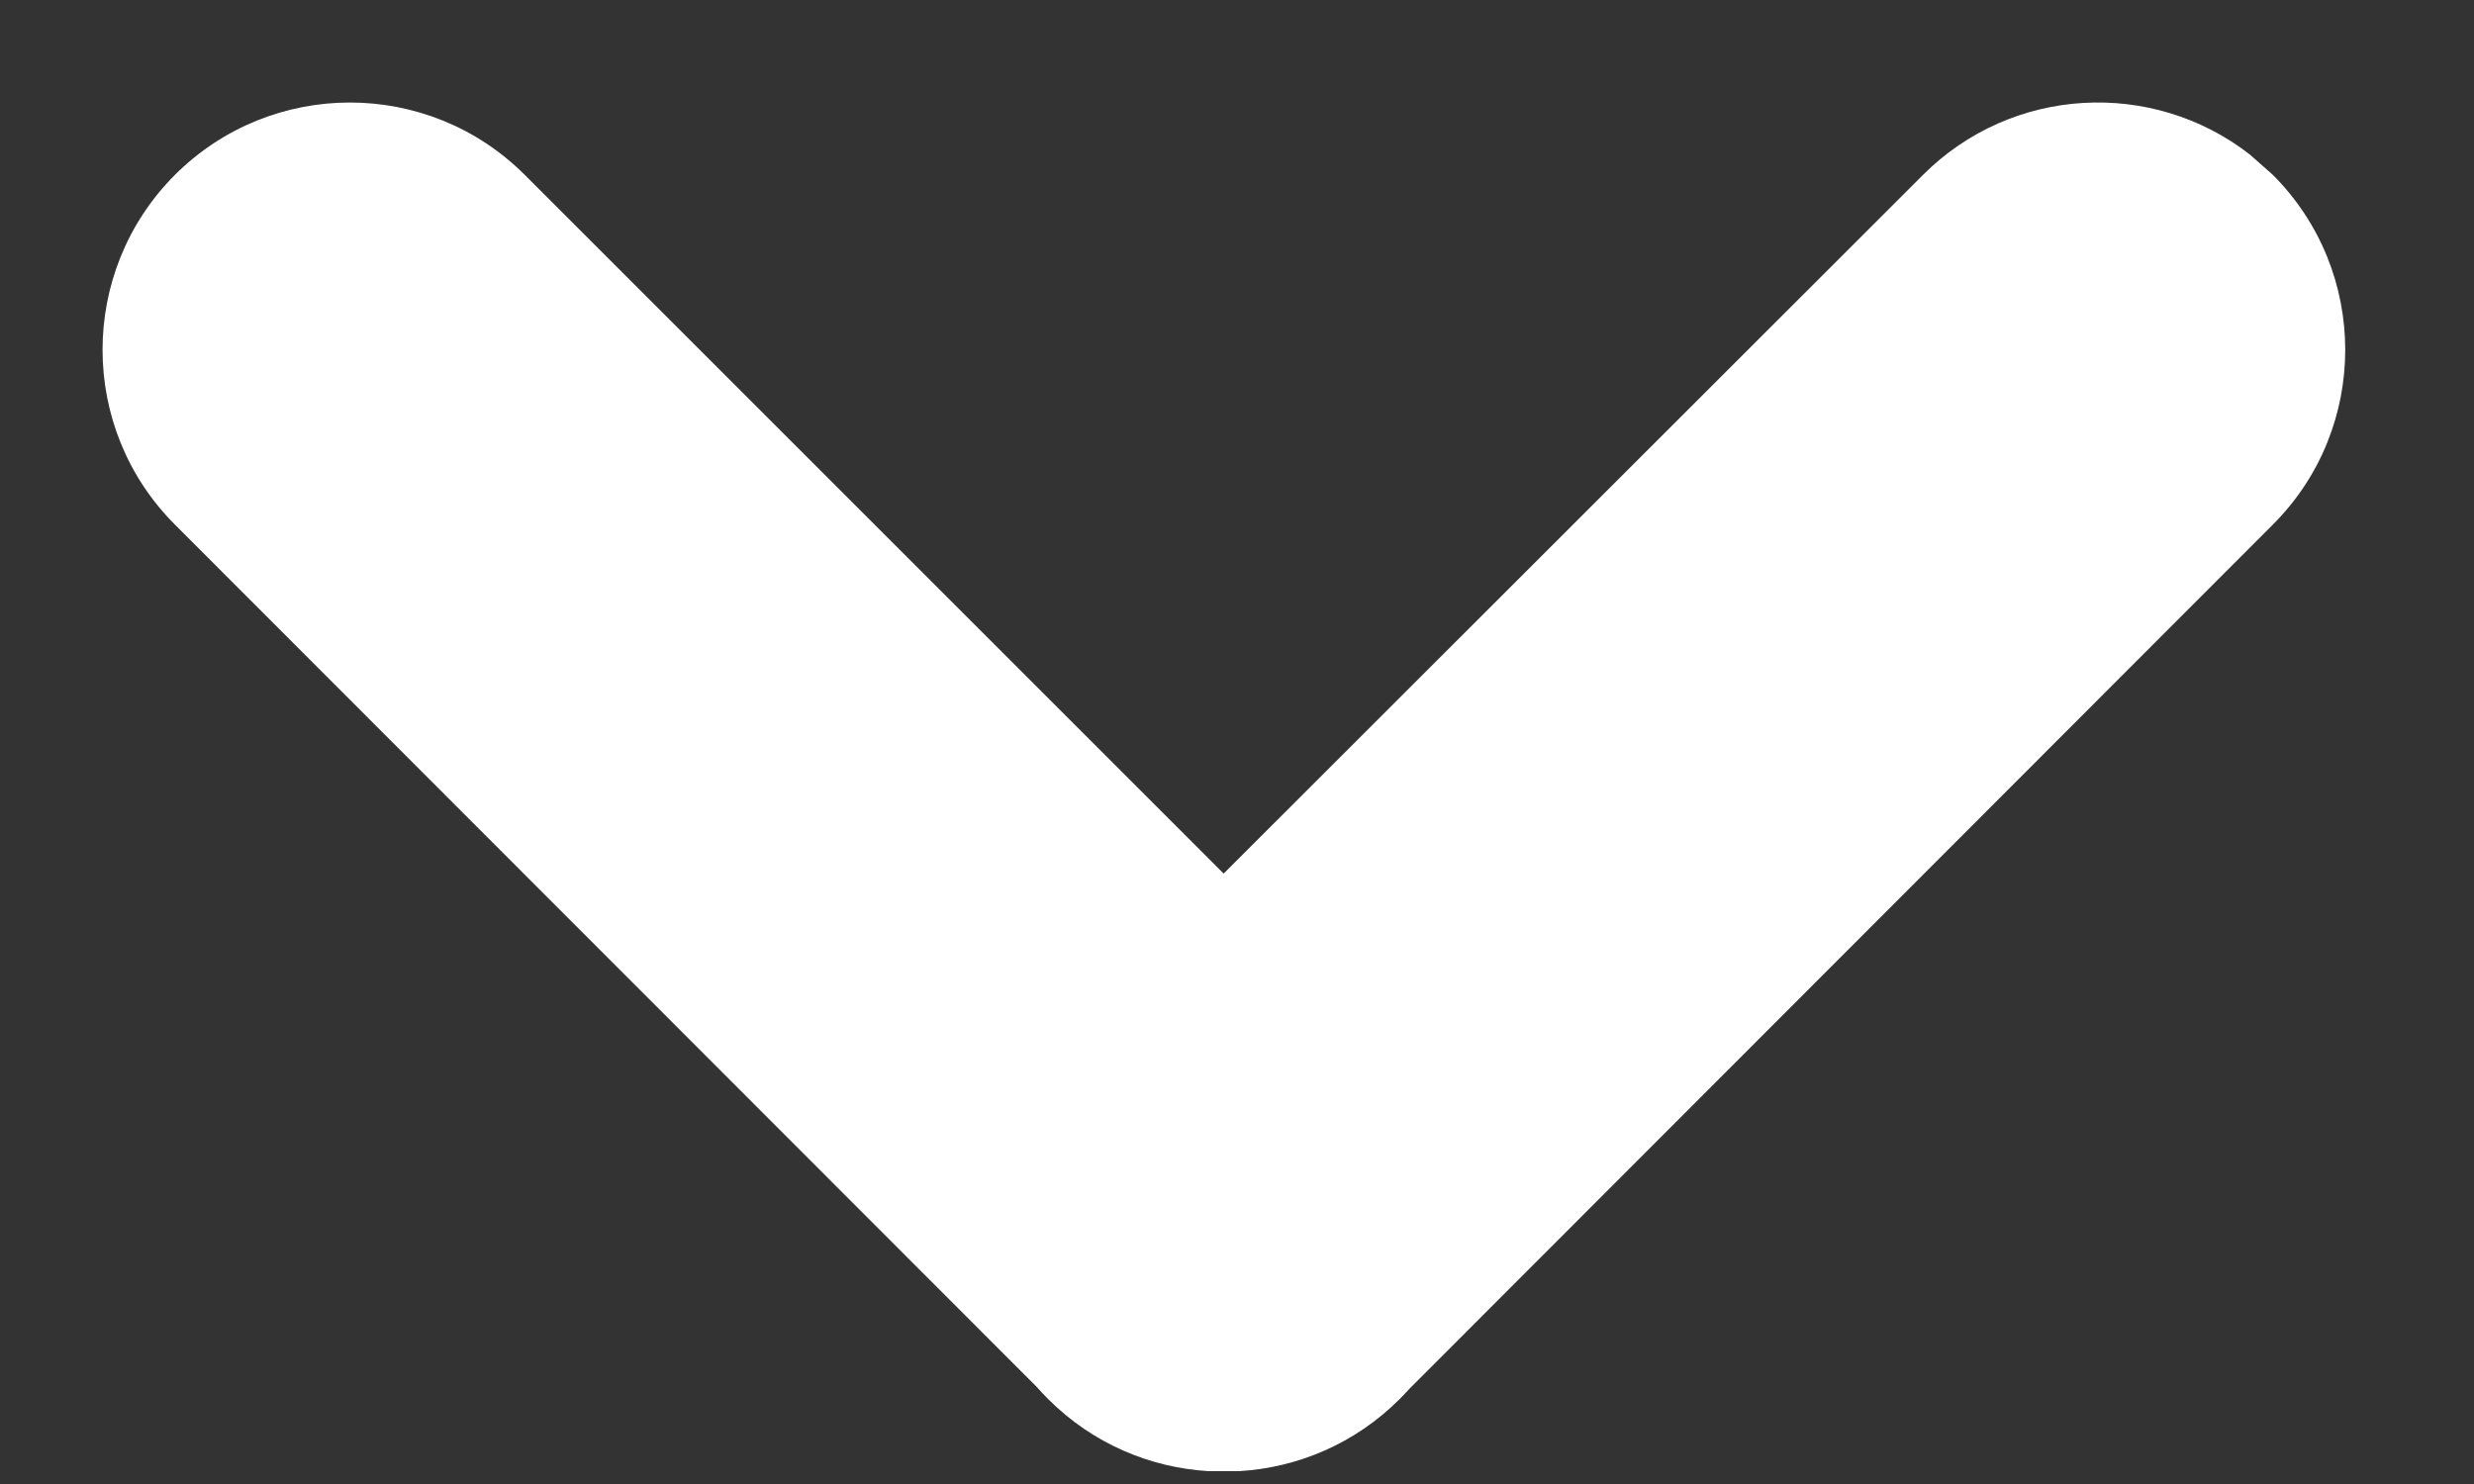 <?xml version="1.0" encoding="UTF-8"?>
<svg width="10px" height="6px" viewBox="0 0 10 6" version="1.1" xmlns="http://www.w3.org/2000/svg" xmlns:xlink="http://www.w3.org/1999/xlink">
    <rect x="0" y="0" width="10" height="6" fill="#333333" stroke="none"/>
    <title>Combined Shape</title>
    <g id="Page-1" stroke="none" stroke-width="1" fill="none" fill-rule="evenodd">
        <g id="0.Elements" transform="translate(-143, -611)" fill="#FFFFFF">
            <path d="M147.885,616.948 C147.649,616.934 147.417,616.837 147.237,616.657 C147.221,616.641 147.205,616.624 147.19,616.607 L143.707,613.121 C143.317,612.731 143.317,612.098 143.707,611.707 C144.098,611.317 144.731,611.317 145.121,611.707 L147.946,614.532 L150.773,611.707 C151.133,611.347 151.7,611.319 152.093,611.624 L152.187,611.707 C152.577,612.098 152.577,612.731 152.187,613.121 L152.187,613.121 L148.697,616.615 C148.684,616.629 148.671,616.643 148.657,616.657 C148.477,616.837 148.245,616.934 148.009,616.948 Z" id="Combined-Shape"></path>
        </g>
    </g>
</svg>
